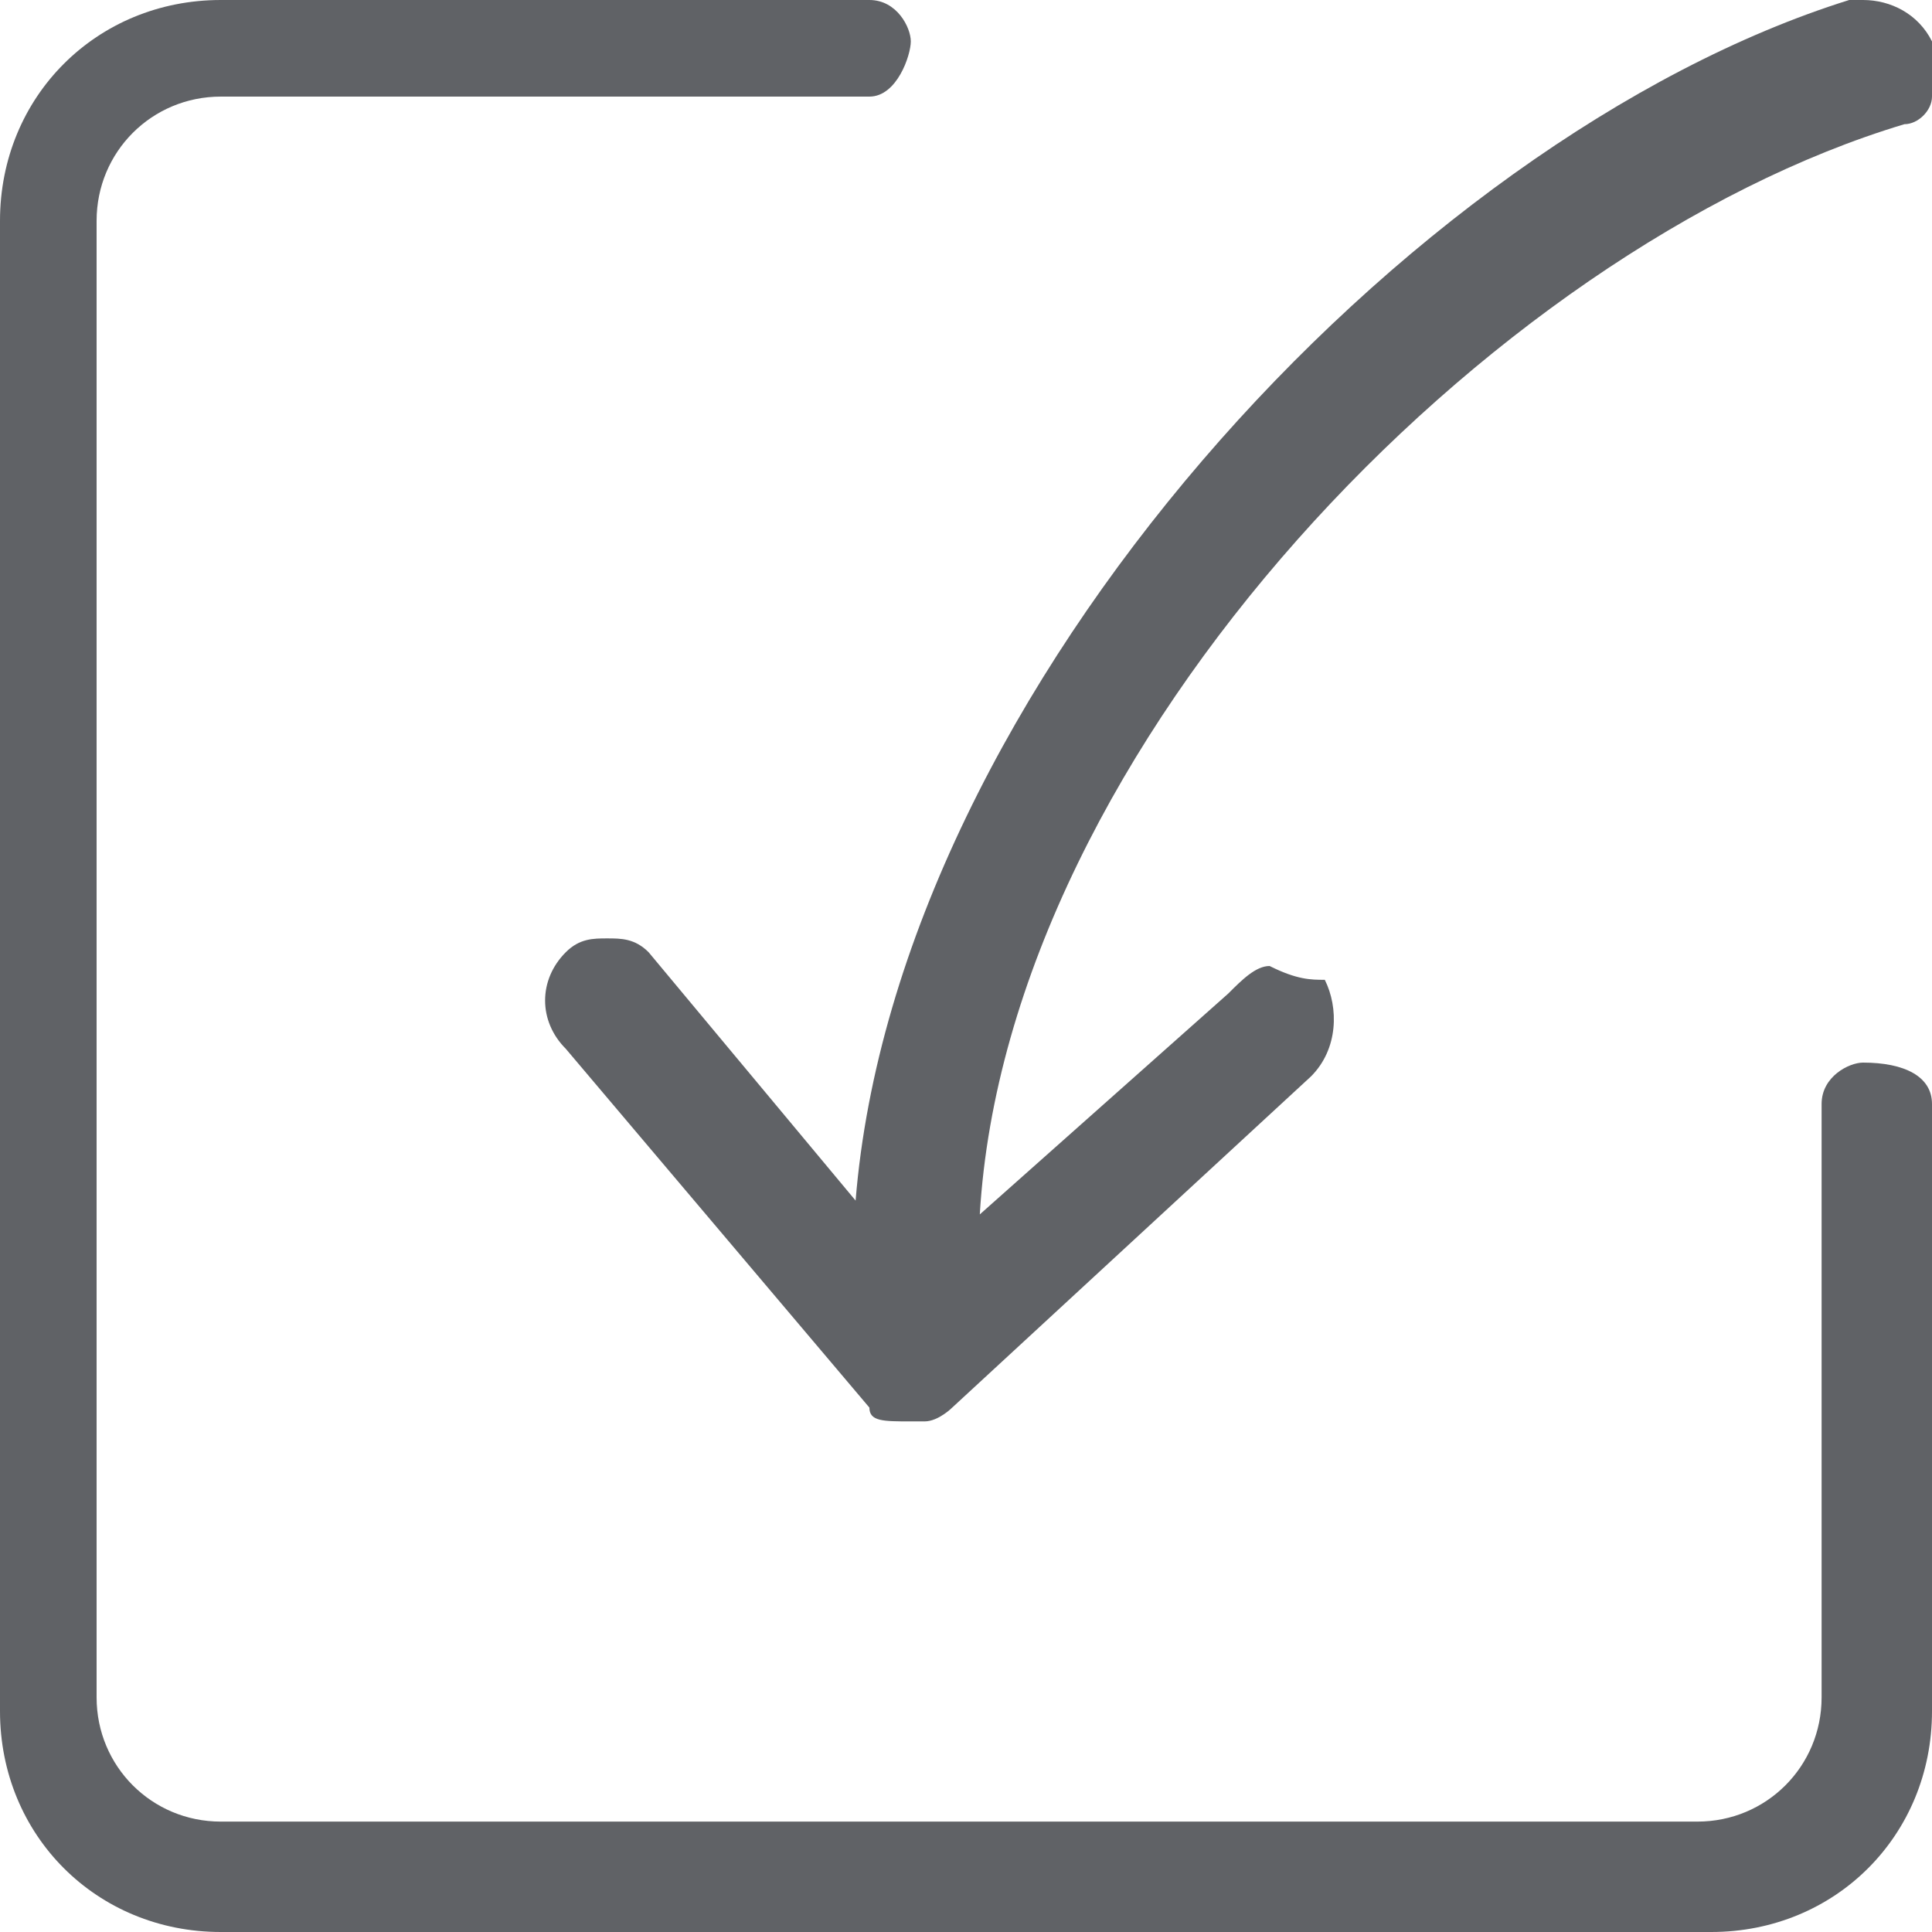 <svg class="svg-icon" style="width: 1em; height: 1em;vertical-align: middle;fill: currentColor;overflow: hidden;" viewBox="0 0 1024 1024" version="1.1" xmlns="http://www.w3.org/2000/svg"><path d="M117.029 1024C51.2 1024 0 972.8 0 906.971V117.029C0 51.2 51.2 0 117.029 0h343.771c14.629 0 21.943 14.629 21.943 21.943s-7.314 29.257-21.943 29.257H117.029c-36.571 0-65.829 29.257-65.829 65.829v782.629c0 36.571 29.257 65.829 65.829 65.829h782.629c36.571 0 65.829-29.257 65.829-65.829V585.143c0-14.629 14.629-21.943 21.943-21.943 21.943 0 36.571 7.314 36.571 21.943v321.829c0 65.829-51.2 117.029-117.029 117.029H117.029z" fill="#606266" /><path d="M482.743 753.371h7.314c7.314 0 14.629-7.314 14.629-7.314l190.171-175.543c14.629-14.629 14.629-36.571 7.314-51.2-7.314 0-14.629 0-29.257-7.314-7.314 0-14.629 7.314-21.943 14.629L519.314 643.657c14.629-248.686 270.629-512 490.057-577.829 7.314 0 14.629-7.314 14.629-14.629V21.943c-7.314-14.629-21.943-21.943-36.571-21.943h-7.314c-234.057 73.143-504.686 365.714-526.629 636.343L343.771 504.686c-7.314-7.314-14.629-7.314-21.943-7.314-7.314 0-14.629 0-21.943 7.314-14.629 14.629-14.629 36.571 0 51.2l160.914 190.171c0 7.314 7.314 7.314 21.943 7.314z m0 0" fill="#606266" /></svg>